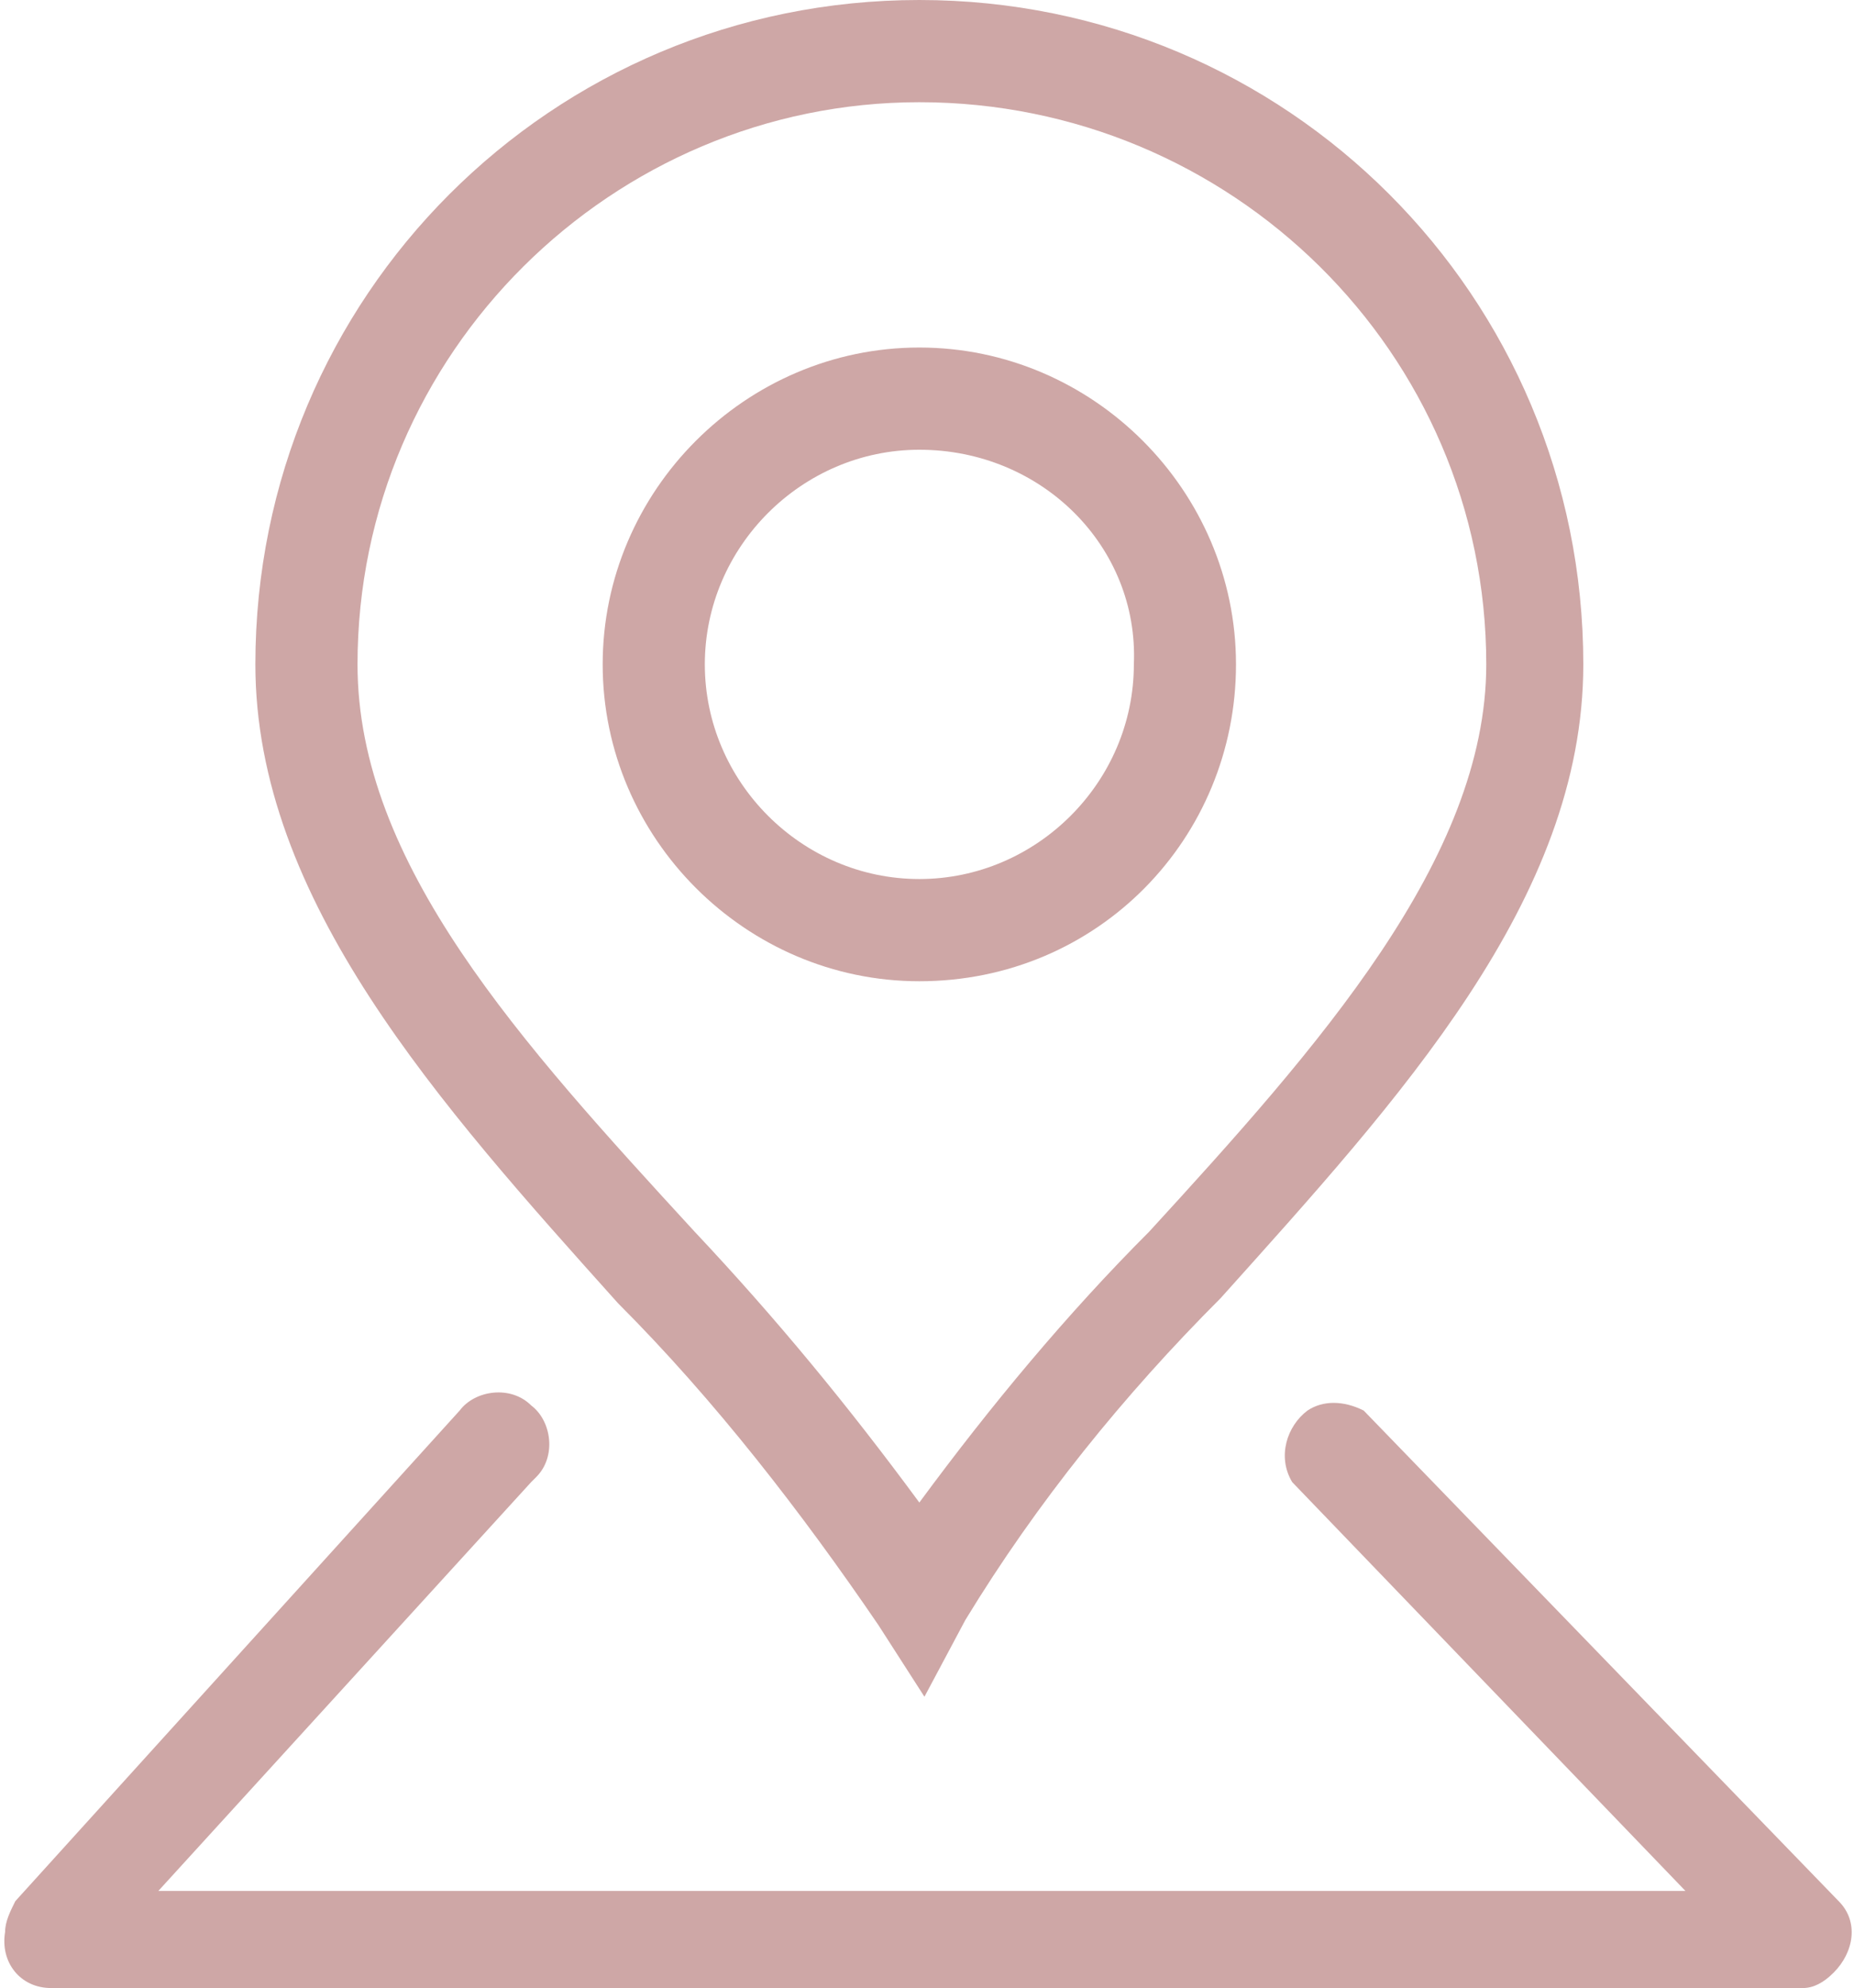 <?xml version="1.0" encoding="utf-8"?>
<!-- Generator: Adobe Illustrator 21.0.0, SVG Export Plug-In . SVG Version: 6.00 Build 0)  -->
<svg version="1.1" id="图层_1" xmlns="http://www.w3.org/2000/svg" xmlns:xlink="http://www.w3.org/1999/xlink" x="0px" y="0px"
	 viewBox="0 0 36.3 38.9" style="enable-background:new 0 0 36.3 38.9;" xml:space="preserve">
<style type="text/css">
	.st0{fill:#CEA7A6;}
</style>
<title>location</title>
<g id="图层_2">
	<g id="图层_1-2">
		<path class="st0" d="M18.1,33.2l-0.9-1.4c-1.5-2.2-3.2-4.4-5.1-6.3C8.6,21.6,5,17.6,5,13C5,5.8,10.8,0,18,0s13,5.8,13,13
			c0,4.6-3.6,8.5-7.1,12.4c-1.9,1.9-3.6,4-5,6.3L18.1,33.2L18.1,33.2z M18,2C12,2,7,6.9,7,13c0,3.9,3.2,7.4,6.6,11.1
			c1.6,1.7,3,3.4,4.4,5.3c1.4-1.9,2.9-3.7,4.5-5.3c3.3-3.6,6.6-7.3,6.6-11.1C29.1,6.9,24.1,2,18,2z"/>
		<path class="st0" d="M18,19.2c-3.4,0-6.2-2.8-6.2-6.2c0-3.4,2.8-6.2,6.2-6.2c3.4,0,6.2,2.8,6.2,6.2C24.2,16.4,21.5,19.2,18,19.2
			L18,19.2z M18,8.8c-2.3,0-4.2,1.9-4.2,4.2c0,2.3,1.9,4.2,4.2,4.2c2.3,0,4.2-1.9,4.2-4.2c0,0,0,0,0,0C22.3,10.7,20.4,8.8,18,8.8
			L18,8.8z"/>
		<path class="st0" d="M35.3,38.9H1c-0.6,0-1-0.5-0.9-1.1c0-0.2,0.1-0.4,0.2-0.6L9,27.6c0.3-0.4,1-0.5,1.4-0.1
			c0.4,0.3,0.5,1,0.1,1.4c0,0-0.1,0.1-0.1,0.1l-7.3,8H33l-7.7-8c-0.3-0.5-0.1-1.1,0.3-1.4c0.3-0.2,0.7-0.2,1.1,0l9.3,9.6
			c0.4,0.4,0.3,1-0.1,1.4C35.7,38.8,35.5,38.9,35.3,38.9L35.3,38.9z"/>
	</g>
</g>
</svg>

